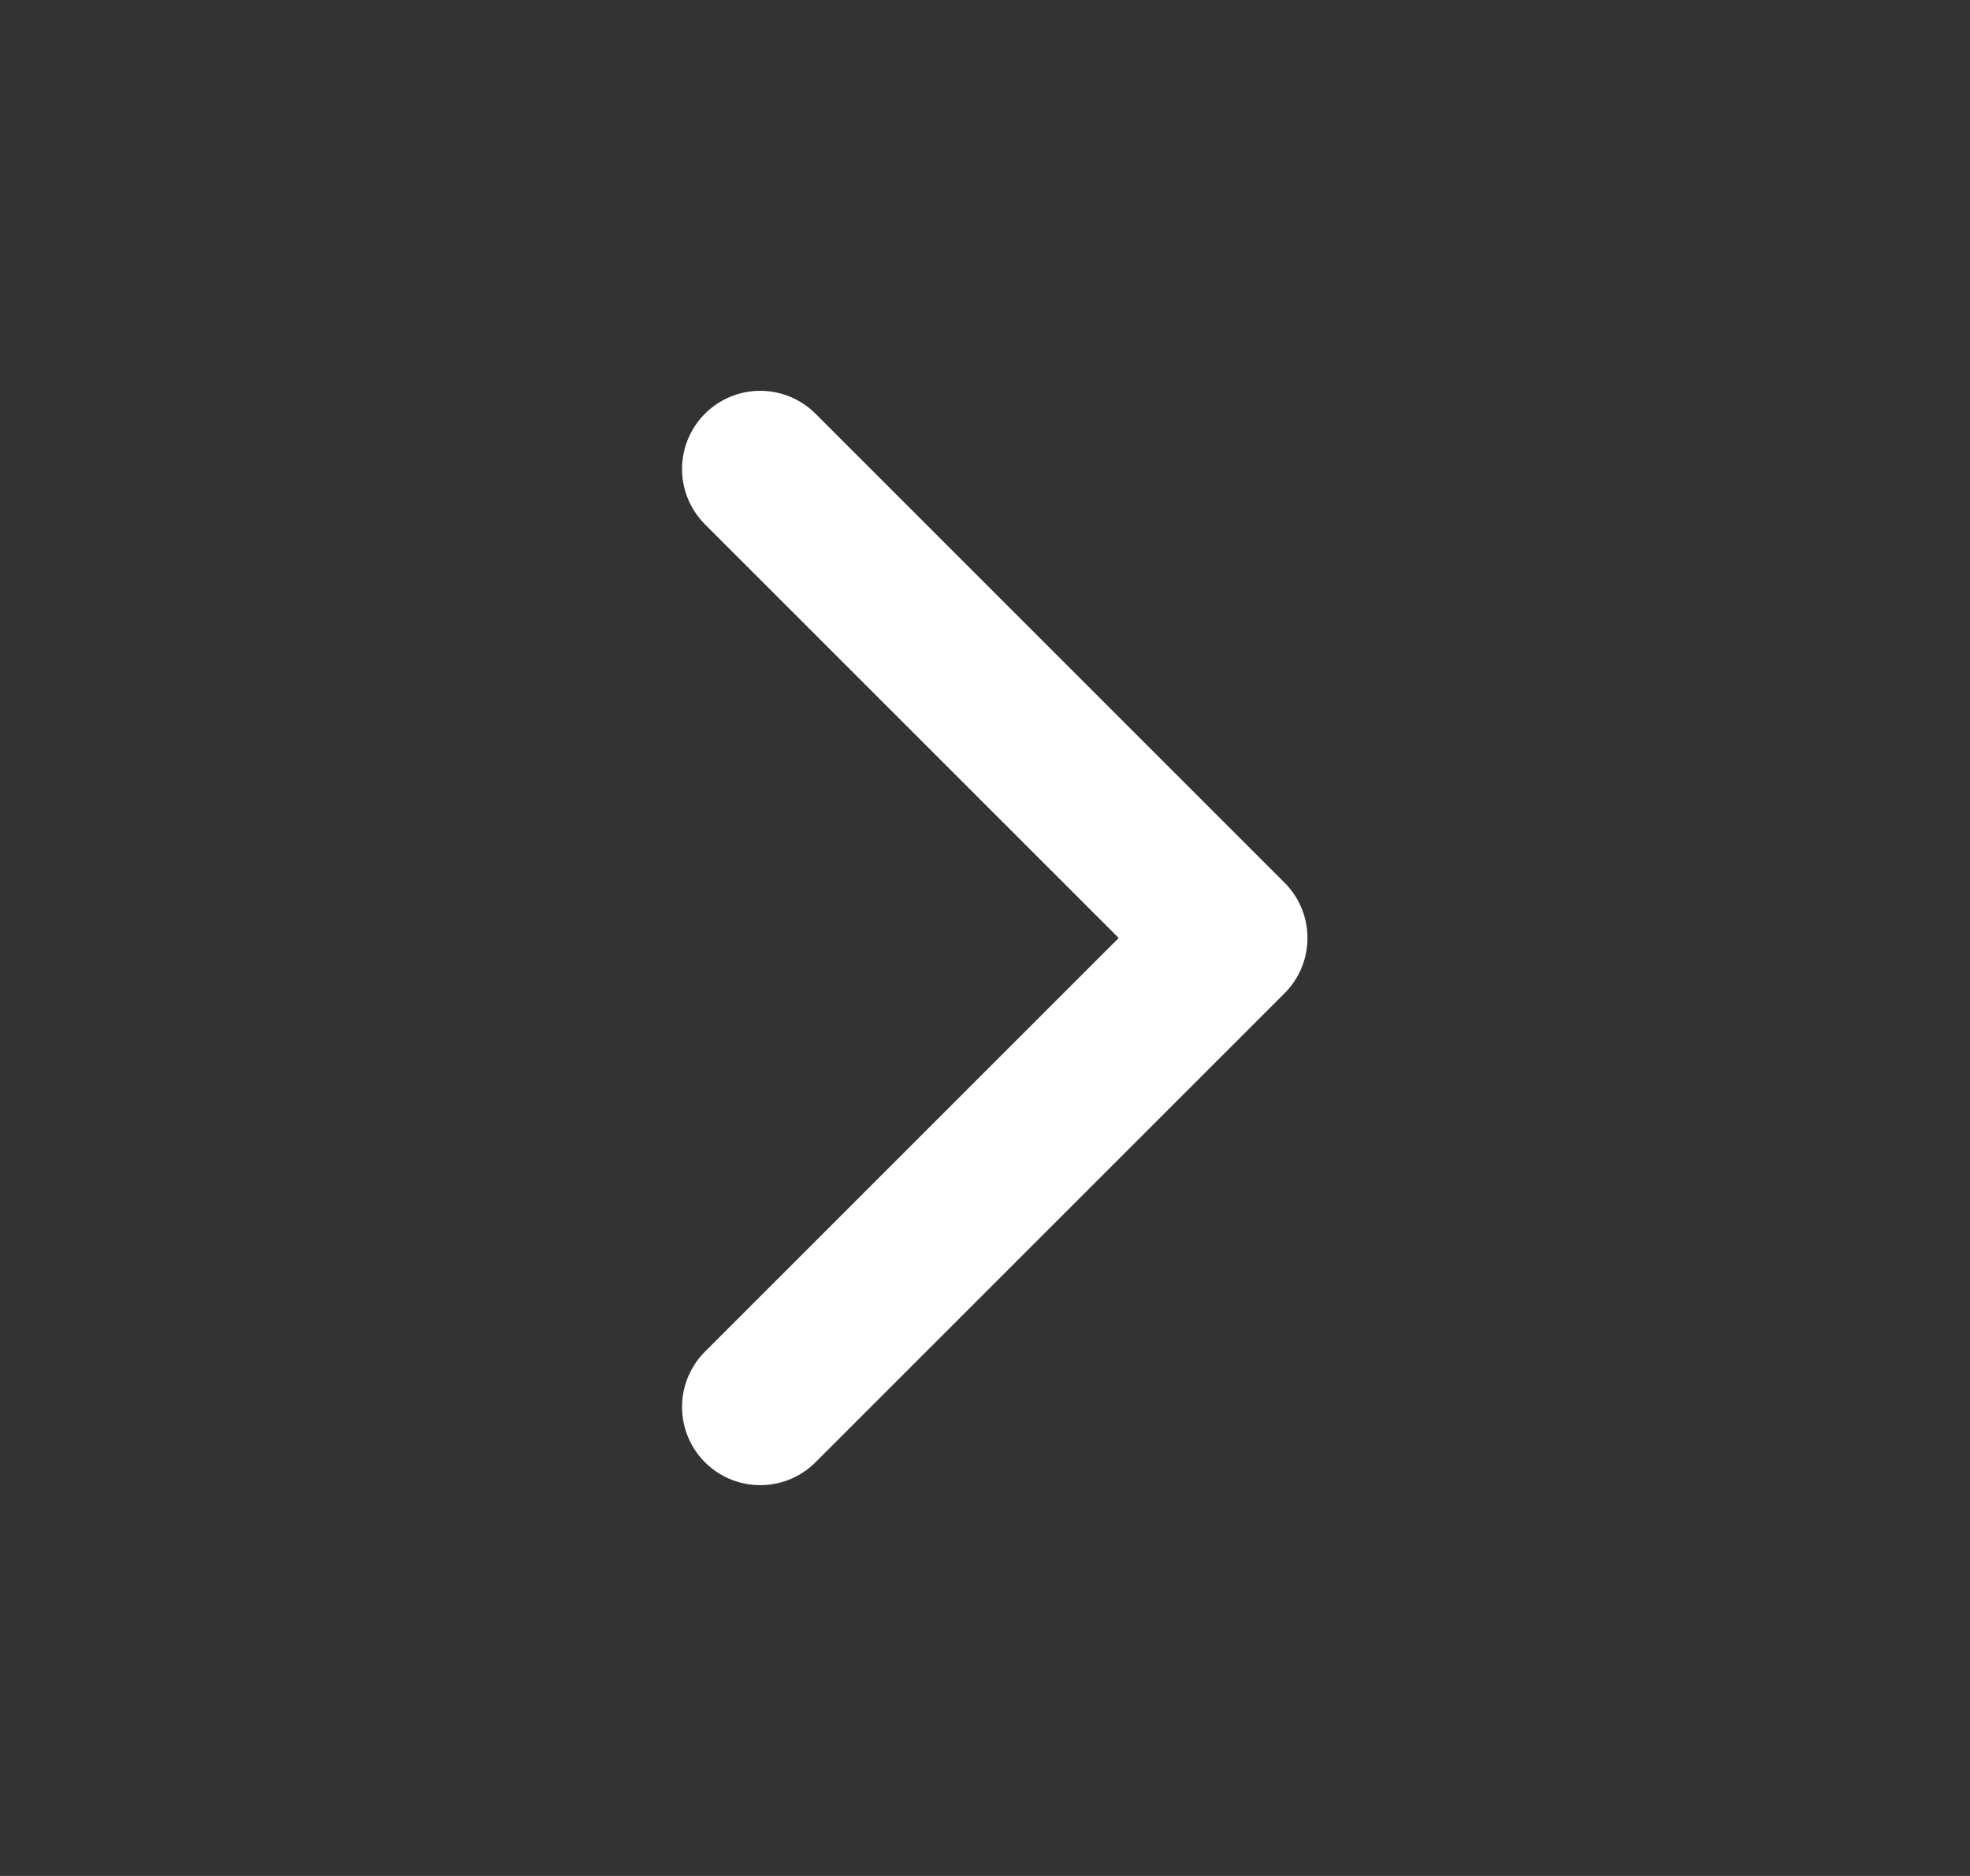 <svg width="21" height="20" viewBox="0 0 21 20" fill="none" xmlns="http://www.w3.org/2000/svg">
<rect x="0" y="0" width="21" height="20" fill="#333333" stroke="none"/>
<path d="M8.104 15L13.104 10L8.104 5" stroke="white" stroke-width="1.667" stroke-linecap="round" stroke-linejoin="round"/>
</svg>
